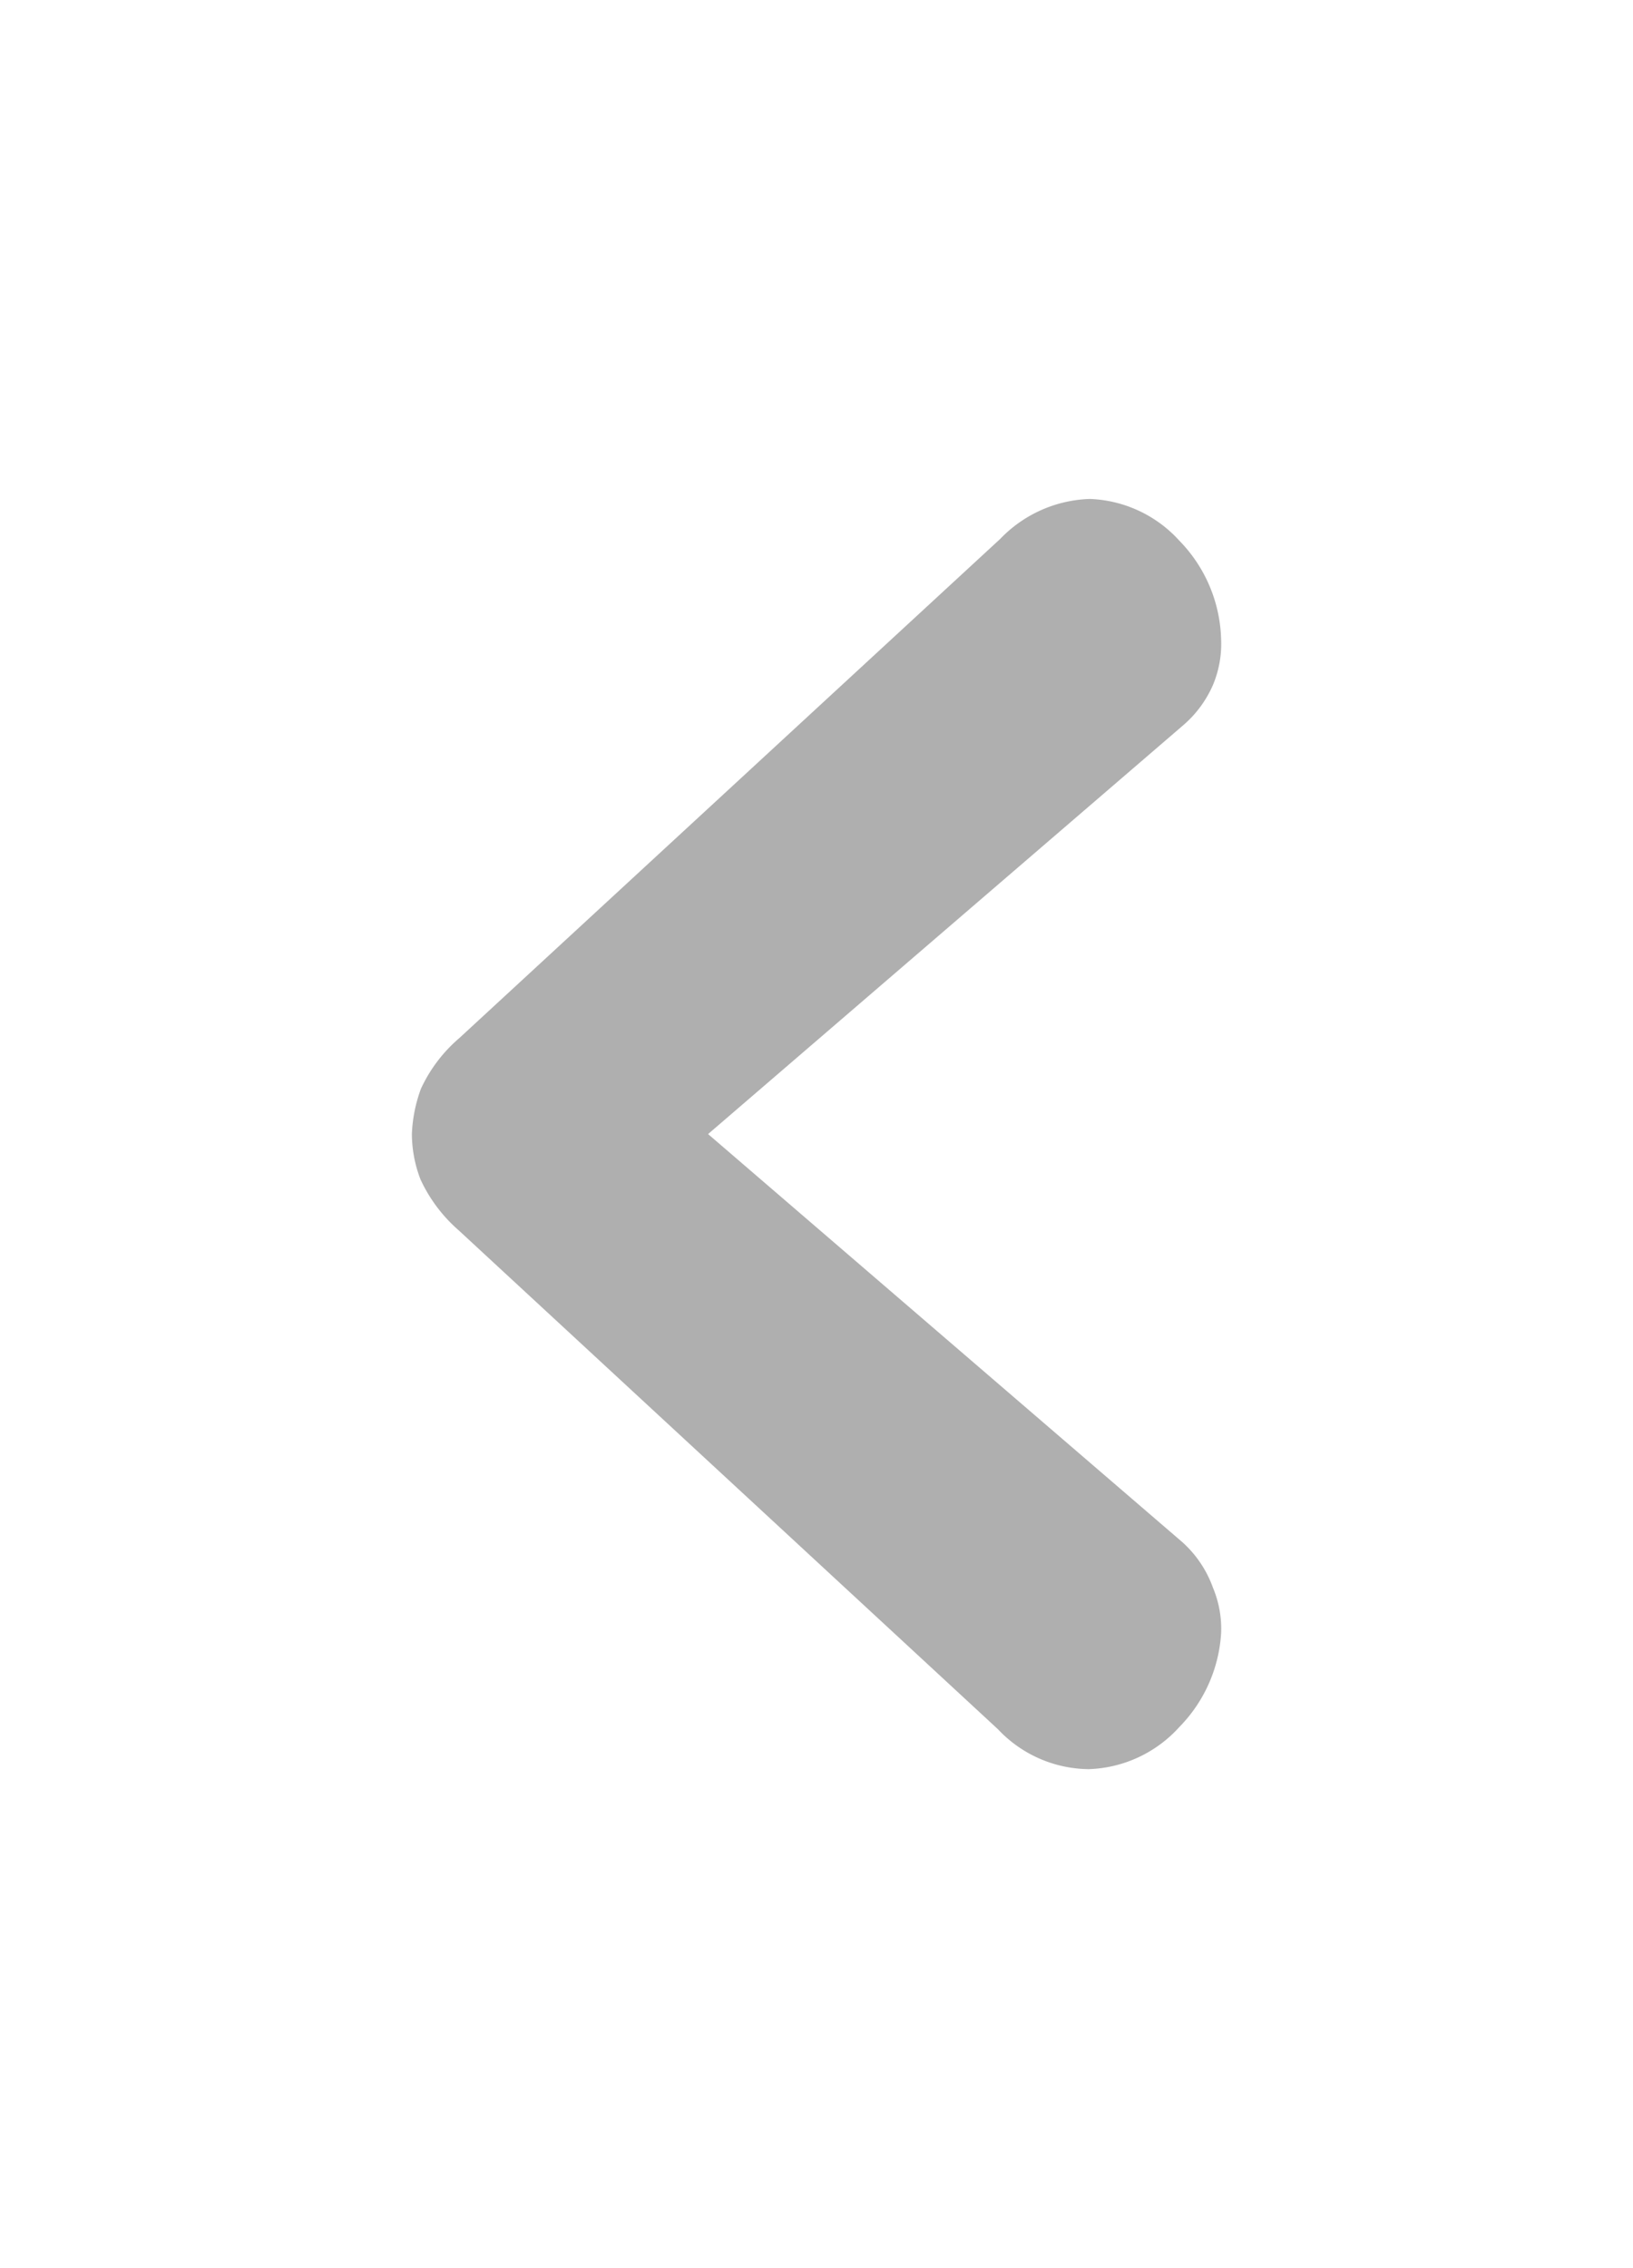 <svg id="레이어_1" data-name="레이어 1" xmlns="http://www.w3.org/2000/svg" viewBox="0 0 36 50"><defs><style>.cls-1{fill:#afafaf;}</style></defs><path class="cls-1" d="M26.07,34,15.61,25l10.46-9a2.47,2.47,0,0,0,.67-.9,2.34,2.34,0,0,0,.18-1A3.23,3.23,0,0,0,26,11.92,2.8,2.8,0,0,0,24.05,11H24a2.86,2.86,0,0,0-1.95.88l-11.92,11A3.29,3.29,0,0,0,9.28,24,3.25,3.25,0,0,0,9.08,25a2.82,2.82,0,0,0,.19,1,3.35,3.35,0,0,0,.84,1.12L22,38.12a2.78,2.78,0,0,0,2,.88A2.81,2.81,0,0,0,26,38.07,3.23,3.23,0,0,0,26.92,36a2.34,2.34,0,0,0-.18-1A2.47,2.47,0,0,0,26.07,34Z"/></svg>